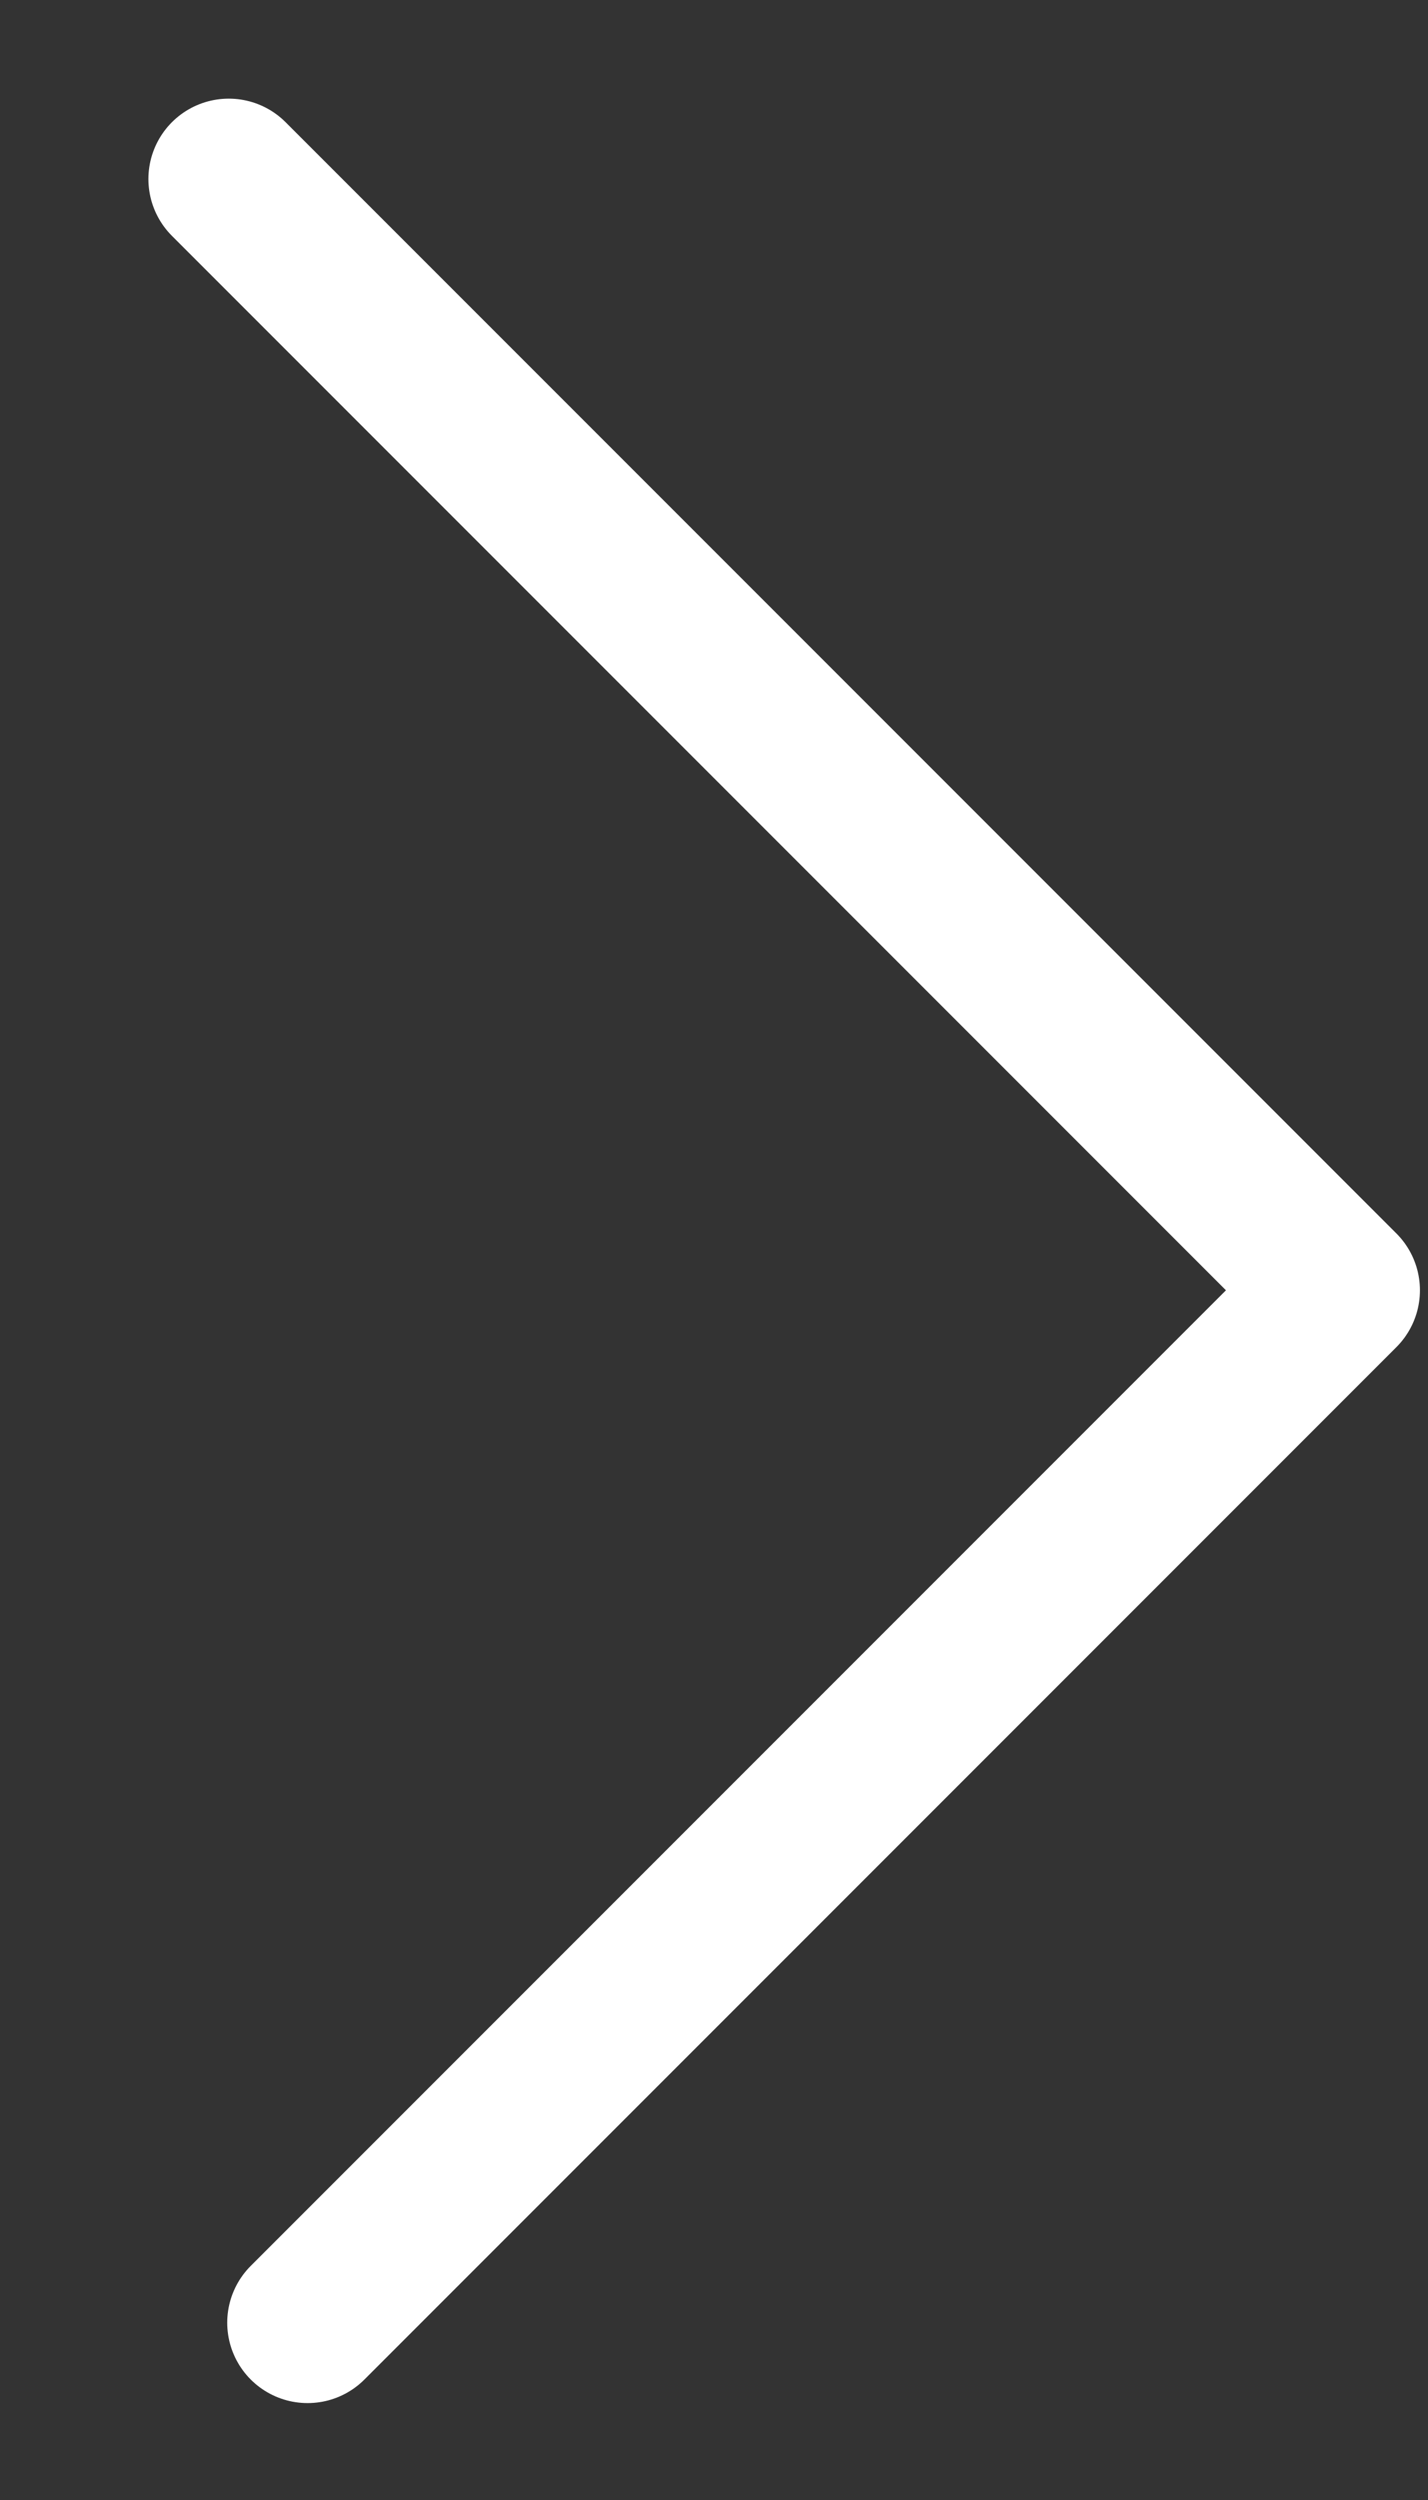 <?xml version="1.0" encoding="UTF-8" standalone="no"?>
<!DOCTYPE svg PUBLIC "-//W3C//DTD SVG 1.1//EN" "http://www.w3.org/Graphics/SVG/1.1/DTD/svg11.dtd">
<svg width="100%" height="100%" viewBox="0 0 80 140" version="1.1" xmlns="http://www.w3.org/2000/svg" xmlns:xlink="http://www.w3.org/1999/xlink" xml:space="preserve" xmlns:serif="http://www.serif.com/" style="fill-rule:evenodd;clip-rule:evenodd;stroke-linecap:round;stroke-linejoin:round;stroke-miterlimit:1.5;">
    <rect x="0" y="0" width="80" height="140" fill="#333333" stroke="none"/>
    <g transform="matrix(0.692,0,0,0.692,-21.709,-31.217)">
        <path d="M49.891,59.599L139.82,149.528L56.272,233.076" style="fill:none;stroke:white;stroke-width:13.01px;"/>
    </g>
</svg>
